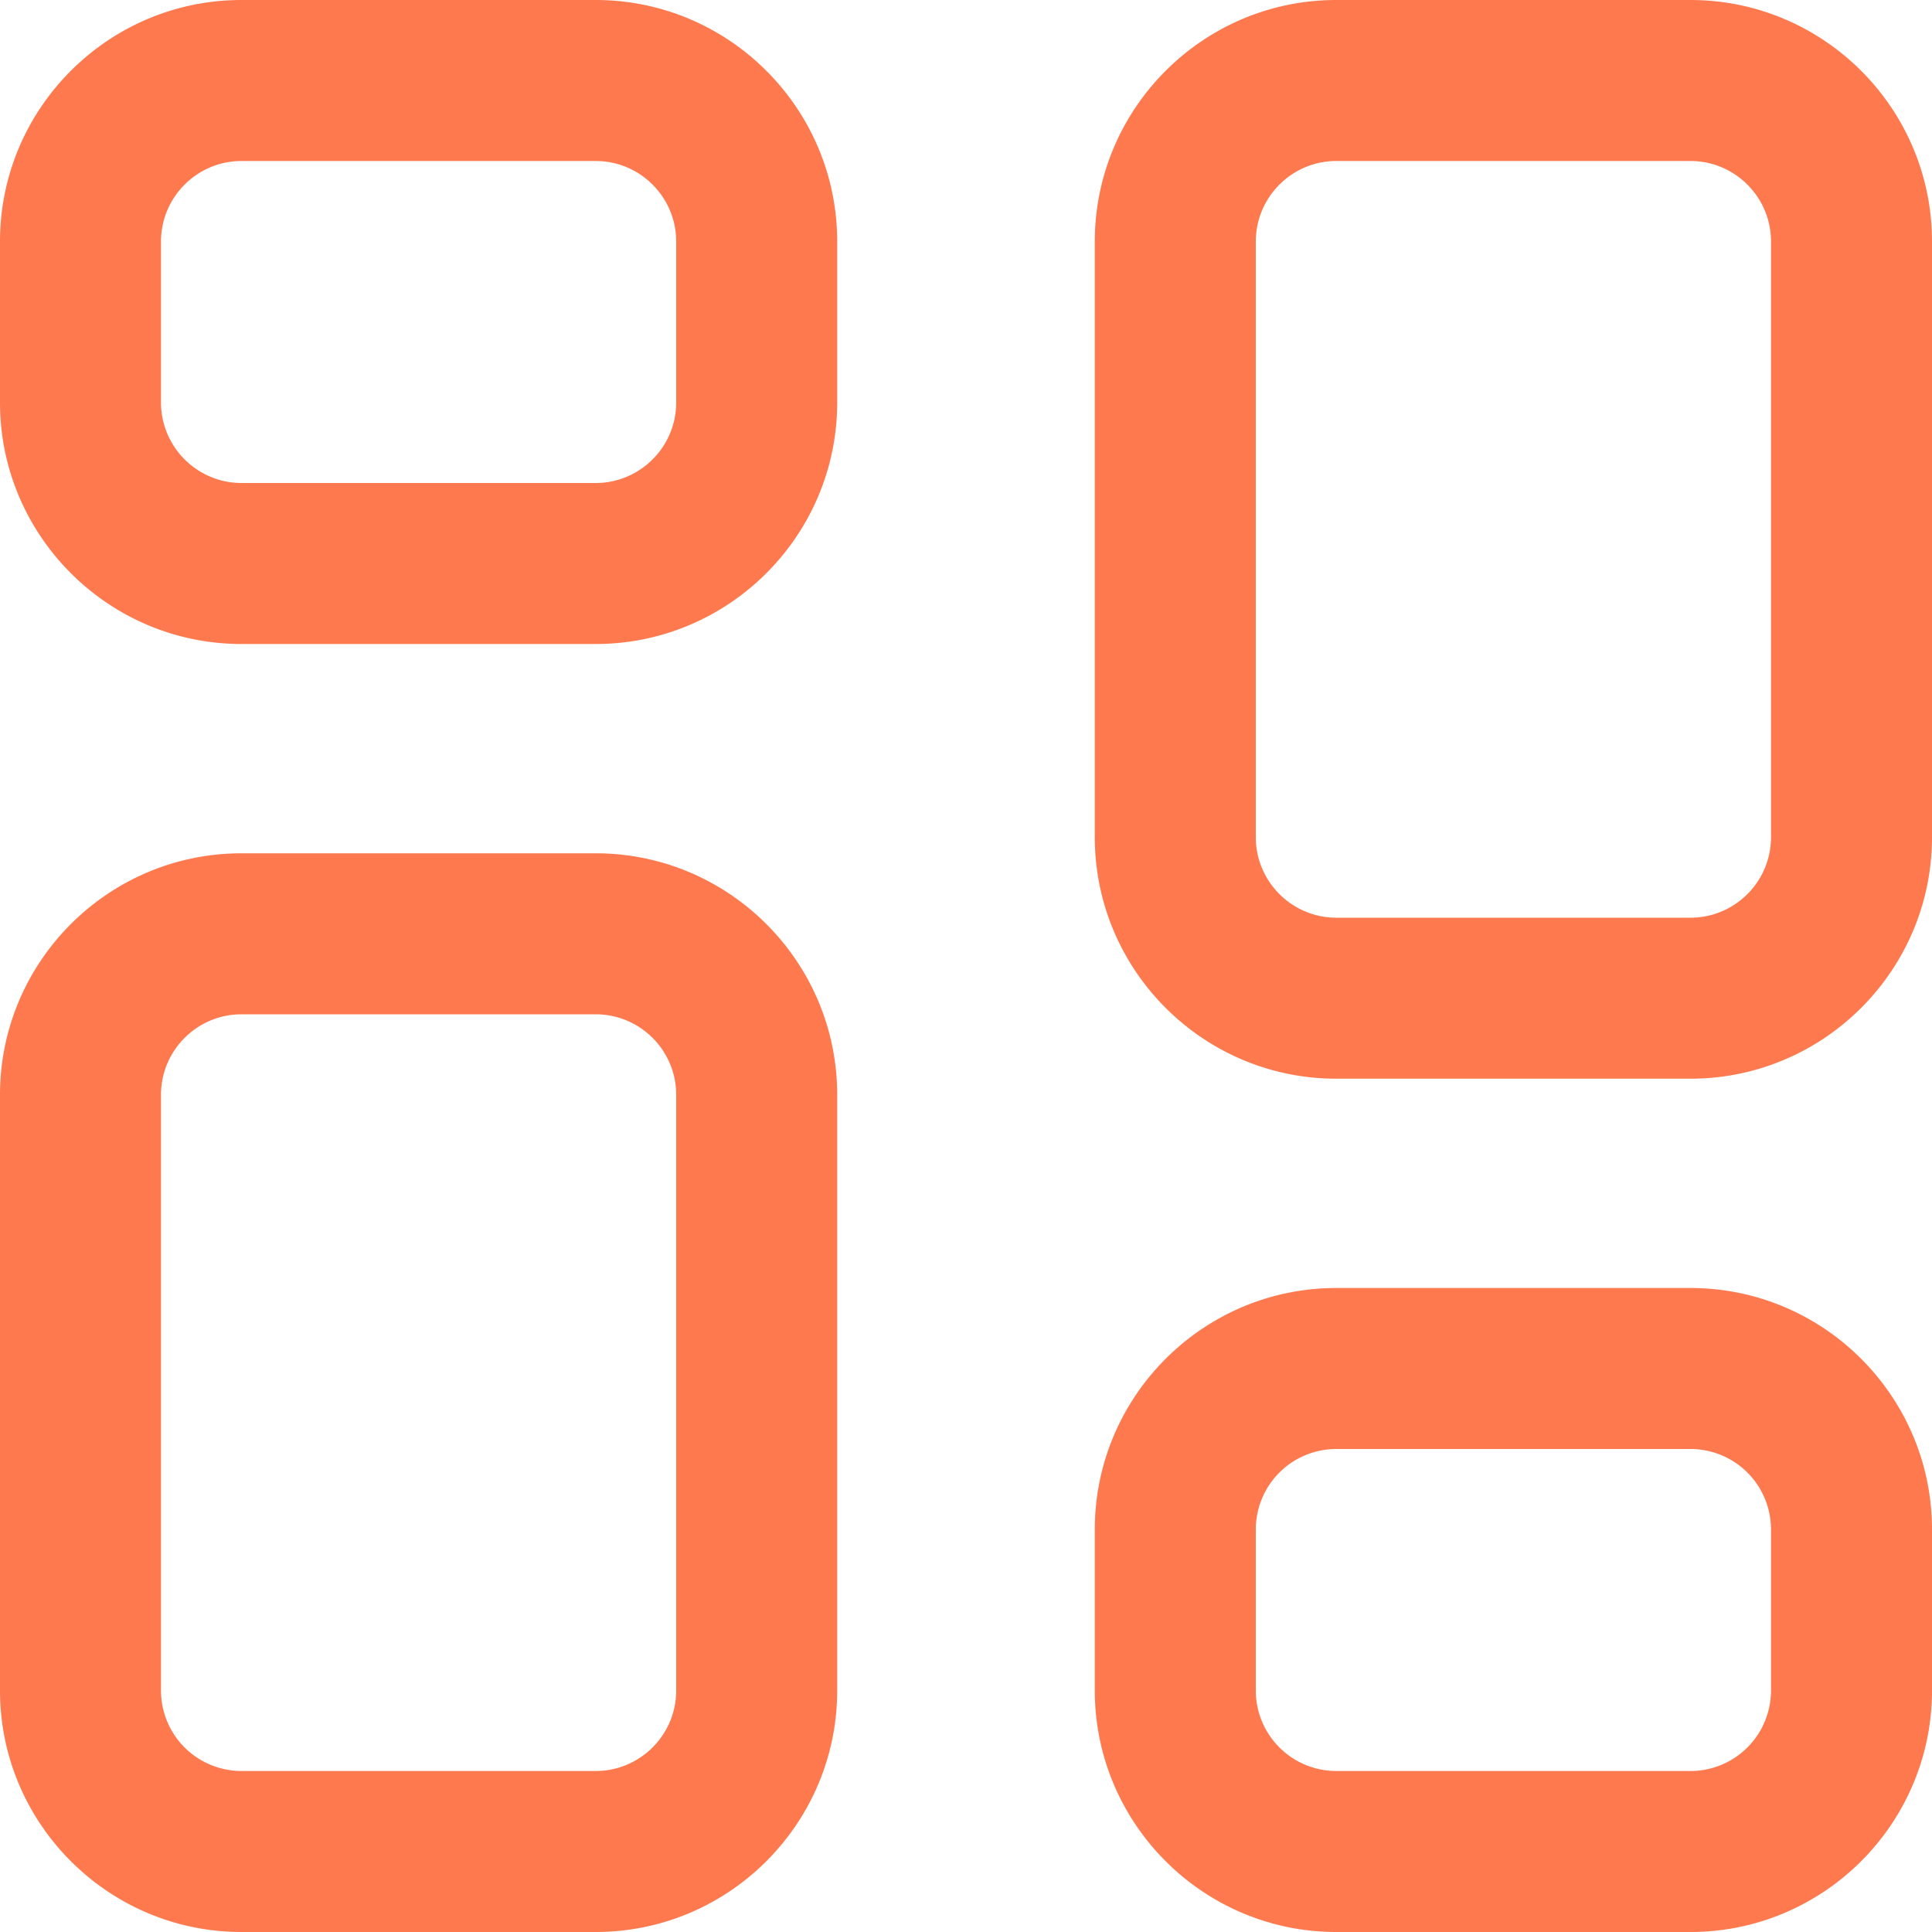 <svg xmlns="http://www.w3.org/2000/svg" viewBox="0 0 1024 1024" xml:space="preserve">
  <path d="M315.733 452.267c70.571 0 128 57.387 128 128V896c0 70.571-57.429 128-128 128H128c-70.571 0-128-57.429-128-128v-315.733c0-70.613 57.429-128 128-128zM896 682.667c70.571 0 128 57.429 128 128v85.333c0 70.571-57.429 128-128 128h-187.733c-70.571 0-128-57.429-128-128v-85.333c0-70.571 57.429-128 128-128zM315.733 537.6H128c-23.509 0-42.667 19.115-42.667 42.667V896a42.667 42.667 0 0 0 42.667 42.667h187.733c23.509 0 42.667-19.115 42.667-42.667v-315.733c0-23.552-19.157-42.667-42.667-42.667zM896 768h-187.733a42.667 42.667 0 0 0-42.667 42.667v85.333a42.667 42.667 0 0 0 42.667 42.667H896a42.667 42.667 0 0 0 42.667-42.667v-85.333a42.667 42.667 0 0 0-42.667-42.667z m0-768c70.571 0 128 57.429 128 128v315.733c0 70.571-57.429 128-128 128h-187.733c-70.571 0-128-57.429-128-128V128c0-70.571 57.429-128 128-128z m0 85.333h-187.733c-23.509 0-42.667 19.157-42.667 42.667v315.733c0 23.509 19.157 42.667 42.667 42.667H896c23.552 0 42.667-19.157 42.667-42.667V128c0-23.509-19.115-42.667-42.667-42.667zM315.733 0c70.571 0 128 57.429 128 128v85.333c0 70.571-57.429 128-128 128H128C57.429 341.333 0 283.904 0 213.333V128c0-70.571 57.429-128 128-128z m0 85.333H128c-23.509 0-42.667 19.157-42.667 42.667v85.333c0 23.509 19.157 42.667 42.667 42.667h187.733c23.509 0 42.667-19.157 42.667-42.667V128c0-23.509-19.157-42.667-42.667-42.667z" fill="#FF794F" ></path>
</svg>